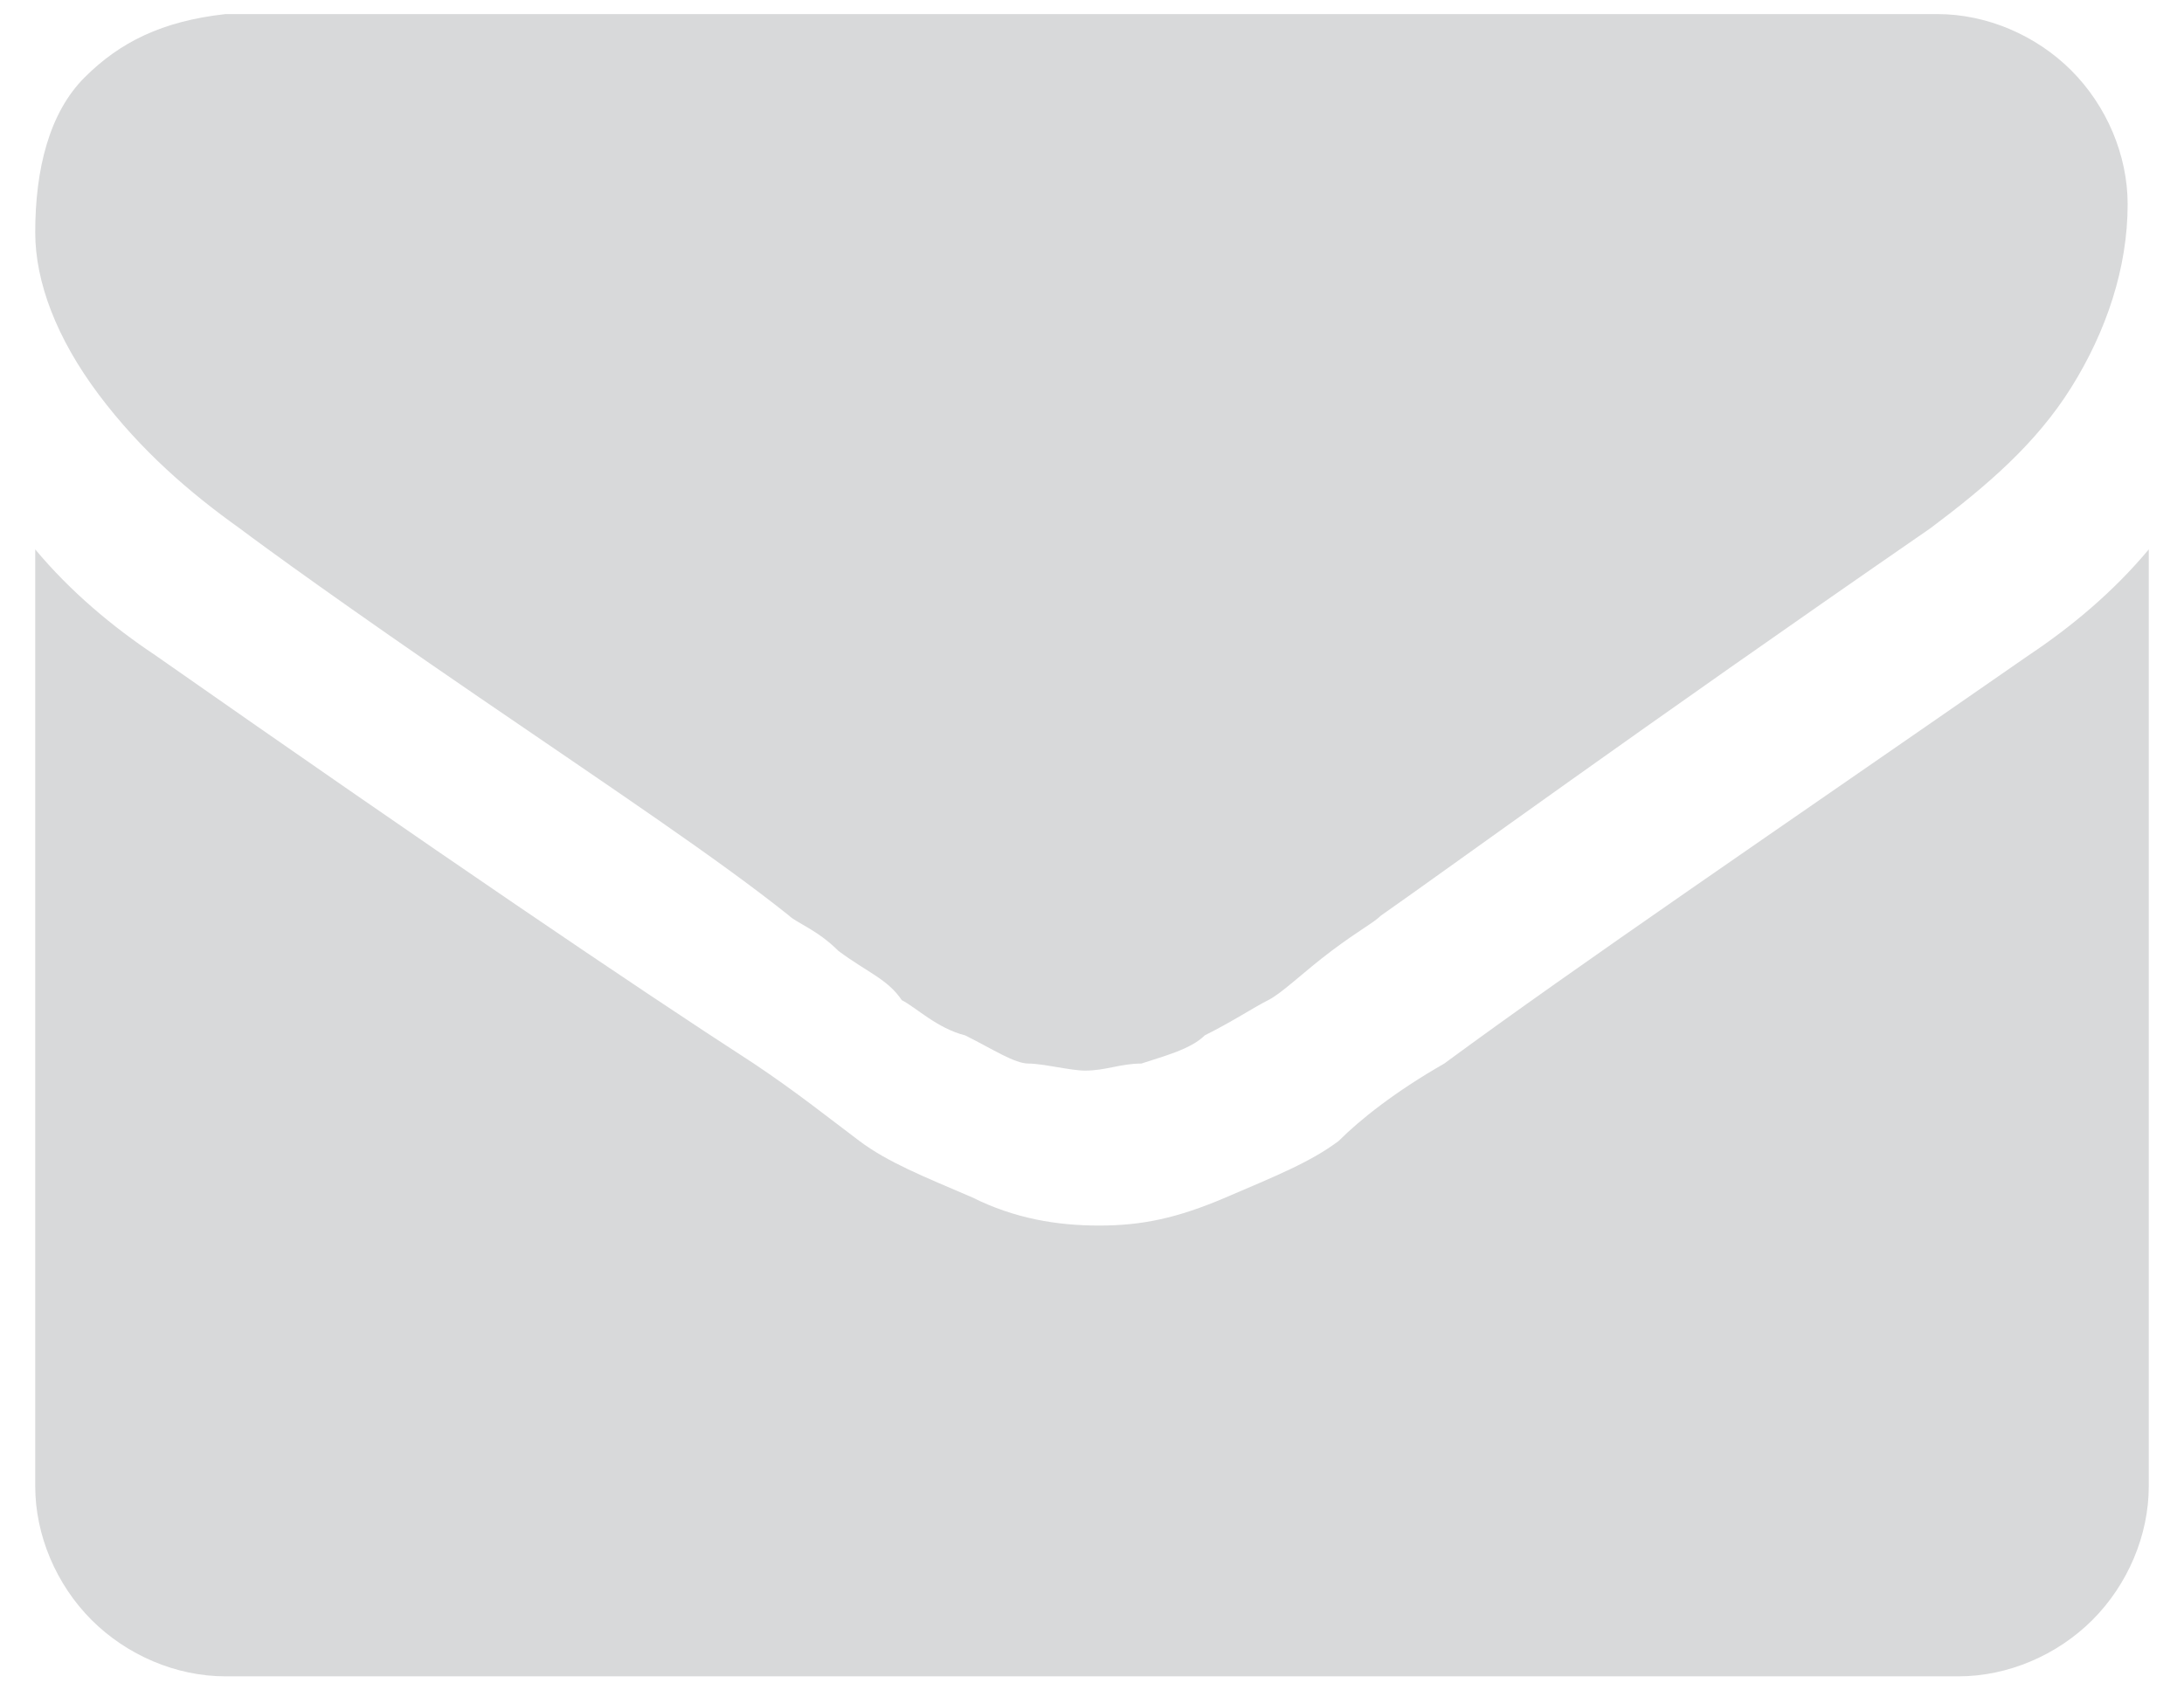 <?xml version="1.0" encoding="utf-8"?>
<!-- Generator: Adobe Illustrator 21.0.0, SVG Export Plug-In . SVG Version: 6.00 Build 0)  -->
<svg version="1.1" id="Capa_1" xmlns="http://www.w3.org/2000/svg" xmlns:xlink="http://www.w3.org/1999/xlink" x="0px" y="0px"
	 viewBox="0 0 31 24" style="enable-background:new 0 0 31 24;" xml:space="preserve">
<style type="text/css">
	.st0{fill:#EDAA00;}
	.st1{fill:#62269E;}
	.st2{fill:#DAC4EC;}
	.st3{fill:#D8D9DA;}
	.st4{opacity:0.37;fill:#9D9D9C;}
	.st5{fill:#DCB9FA;}
	.st6{fill:#9364CC;}
	.st7{fill:#783CBD;}
</style>
<g>
	<path class="st3" d="M3.4,7.5c0.4,0.3,1.5,1.1,3.4,2.4s3.4,2.3,4.4,3.1c0.1,0.1,0.4,0.2,0.7,0.5c0.4,0.3,0.7,0.4,0.9,0.7
		c0.2,0.1,0.5,0.4,0.9,0.5c0.4,0.2,0.7,0.4,0.9,0.4s0.6,0.1,0.8,0.1l0,0l0,0c0.3,0,0.5-0.1,0.8-0.1c0.3-0.1,0.7-0.2,0.9-0.4
		c0.4-0.2,0.7-0.4,0.9-0.5c0.2-0.1,0.5-0.4,0.9-0.7c0.4-0.3,0.6-0.4,0.7-0.5c1-0.7,3.6-2.6,7.8-5.5c0.8-0.6,1.5-1.2,2-2
		c0.5-0.8,0.8-1.7,0.8-2.6c0-0.7-0.3-1.4-0.8-1.9s-1.2-0.8-1.9-0.8H3.2c-0.9,0.1-1.5,0.4-2,0.9S0.5,2.4,0.5,3.3
		c0,0.7,0.3,1.5,0.9,2.3S2.7,7,3.4,7.5z"/>
	<path class="st3" d="M28.8,9.3c-3.6,2.5-6.4,4.4-8.3,5.8c-0.7,0.4-1.2,0.8-1.5,1.1c-0.4,0.3-0.9,0.5-1.6,0.8
		c-0.7,0.3-1.2,0.4-1.8,0.4l0,0l0,0c-0.6,0-1.2-0.1-1.8-0.4c-0.7-0.3-1.2-0.5-1.6-0.8c-0.4-0.3-0.9-0.7-1.5-1.1
		C9,14,6.2,12.1,2.2,9.3C1.6,8.9,1,8.4,0.5,7.8v13.3c0,0.7,0.3,1.4,0.8,1.9c0.5,0.5,1.2,0.8,1.9,0.8h24.6c0.7,0,1.4-0.3,1.9-0.8
		c0.5-0.5,0.8-1.2,0.8-1.9V7.8C30,8.4,29.4,8.9,28.8,9.3z"/>
</g>
</svg>
